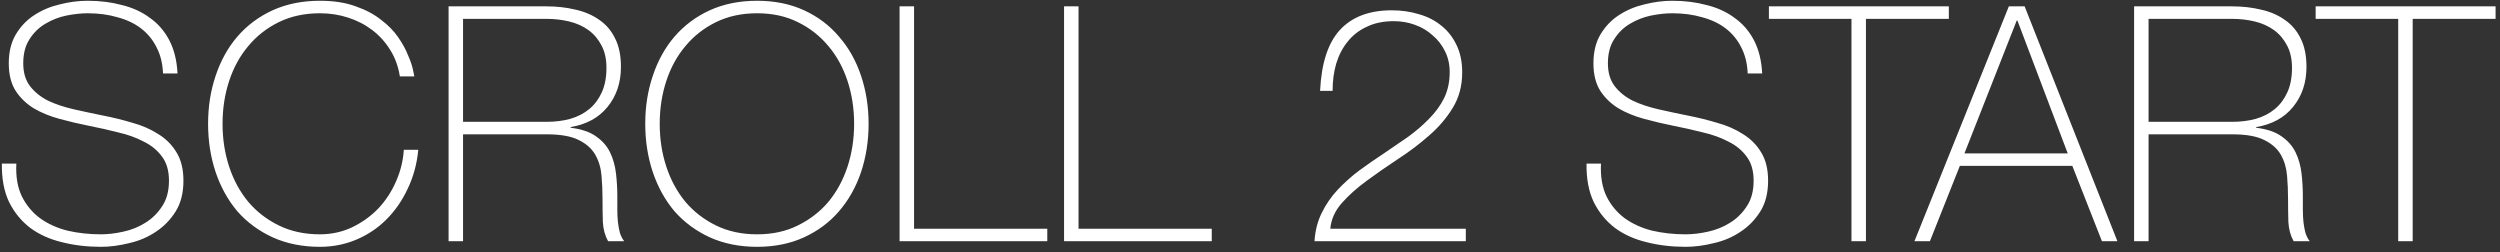 <svg width="228" height="23" viewBox="0 0 228 23" fill="none" xmlns="http://www.w3.org/2000/svg">
<rect x="0" y="0" width="228" height="23" fill="#333333" stroke="none"/>
<path d="M14.87 6.7C14.83 5.78 14.63 4.98 14.27 4.3C13.93 3.62 13.46 3.05 12.86 2.59C12.26 2.13 11.54 1.79 10.7 1.57C9.88 1.33 8.98 1.21 8 1.21C7.4 1.21 6.75 1.28 6.05 1.42C5.37 1.56 4.73 1.81 4.13 2.17C3.55 2.51 3.07 2.98 2.69 3.58C2.31 4.16 2.12 4.89 2.12 5.77C2.12 6.63 2.33 7.33 2.75 7.87C3.17 8.41 3.72 8.85 4.4 9.19C5.08 9.51 5.86 9.77 6.74 9.97C7.62 10.17 8.51 10.36 9.41 10.54C10.33 10.72 11.22 10.94 12.08 11.2C12.96 11.44 13.74 11.78 14.42 12.22C15.12 12.64 15.68 13.2 16.1 13.9C16.52 14.58 16.73 15.44 16.73 16.48C16.73 17.6 16.49 18.54 16.01 19.3C15.53 20.06 14.92 20.68 14.18 21.16C13.46 21.64 12.65 21.98 11.75 22.18C10.87 22.4 10.02 22.51 9.2 22.51C7.94 22.51 6.76 22.37 5.66 22.09C4.56 21.83 3.6 21.4 2.78 20.8C1.96 20.18 1.31 19.39 0.83 18.43C0.37 17.47 0.15 16.3 0.17 14.92H1.49C1.43 16.1 1.6 17.1 2 17.92C2.4 18.72 2.95 19.38 3.65 19.9C4.37 20.42 5.21 20.8 6.17 21.04C7.13 21.26 8.14 21.37 9.2 21.37C9.84 21.37 10.52 21.29 11.24 21.13C11.98 20.97 12.65 20.7 13.25 20.32C13.87 19.94 14.38 19.44 14.78 18.82C15.2 18.2 15.41 17.42 15.41 16.48C15.41 15.58 15.2 14.85 14.78 14.29C14.36 13.71 13.8 13.25 13.1 12.91C12.42 12.55 11.64 12.27 10.76 12.07C9.9 11.85 9.01 11.65 8.09 11.47C7.19 11.29 6.3 11.08 5.42 10.84C4.54 10.6 3.76 10.28 3.08 9.88C2.4 9.46 1.85 8.93 1.43 8.29C1.01 7.63 0.8 6.79 0.8 5.77C0.8 4.75 1.01 3.88 1.43 3.16C1.87 2.42 2.43 1.83 3.11 1.39C3.81 0.93 4.59 0.6 5.45 0.4C6.31 0.18 7.16 0.07 8 0.07C9.12 0.07 10.16 0.2 11.12 0.46C12.1 0.7 12.95 1.09 13.67 1.63C14.41 2.15 15 2.83 15.44 3.67C15.88 4.51 16.13 5.52 16.19 6.7H14.87ZM18.977 11.29C18.977 9.73 19.206 8.27 19.666 6.91C20.127 5.53 20.787 4.34 21.646 3.34C22.526 2.32 23.596 1.52 24.857 0.94C26.137 0.36 27.576 0.07 29.177 0.07C30.436 0.07 31.526 0.24 32.447 0.58C33.367 0.9 34.136 1.31 34.757 1.81C35.397 2.29 35.916 2.82 36.316 3.4C36.717 3.98 37.017 4.53 37.217 5.05C37.437 5.55 37.587 5.99 37.666 6.37C37.746 6.73 37.786 6.93 37.786 6.97H36.467C36.327 6.07 36.036 5.27 35.596 4.57C35.157 3.85 34.606 3.24 33.947 2.74C33.286 2.24 32.547 1.86 31.727 1.6C30.927 1.34 30.076 1.21 29.177 1.21C27.776 1.21 26.526 1.48 25.427 2.02C24.326 2.56 23.396 3.29 22.637 4.21C21.877 5.11 21.297 6.17 20.896 7.39C20.497 8.61 20.297 9.91 20.297 11.29C20.297 12.67 20.497 13.97 20.896 15.19C21.297 16.41 21.877 17.48 22.637 18.4C23.396 19.3 24.326 20.02 25.427 20.56C26.526 21.1 27.776 21.37 29.177 21.37C30.216 21.37 31.186 21.16 32.087 20.74C33.007 20.3 33.806 19.73 34.486 19.03C35.166 18.31 35.706 17.49 36.106 16.57C36.526 15.63 36.767 14.66 36.827 13.66H38.147C38.026 14.94 37.706 16.12 37.187 17.2C36.687 18.28 36.036 19.22 35.236 20.02C34.456 20.8 33.547 21.41 32.507 21.85C31.466 22.29 30.357 22.51 29.177 22.51C27.576 22.51 26.137 22.22 24.857 21.64C23.596 21.06 22.526 20.27 21.646 19.27C20.787 18.25 20.127 17.06 19.666 15.7C19.206 14.32 18.977 12.85 18.977 11.29ZM40.91 0.58H49.849C50.789 0.58 51.669 0.68 52.489 0.88C53.309 1.06 54.029 1.37 54.65 1.81C55.27 2.23 55.749 2.79 56.09 3.49C56.45 4.19 56.63 5.06 56.63 6.1C56.63 7.54 56.219 8.76 55.4 9.76C54.599 10.74 53.48 11.35 52.039 11.59V11.65C53.02 11.77 53.789 12.03 54.349 12.43C54.929 12.83 55.359 13.32 55.639 13.9C55.919 14.48 56.099 15.12 56.179 15.82C56.26 16.52 56.3 17.22 56.3 17.92C56.3 18.34 56.3 18.75 56.3 19.15C56.3 19.55 56.319 19.93 56.359 20.29C56.4 20.63 56.459 20.95 56.539 21.25C56.639 21.55 56.77 21.8 56.929 22H55.459C55.179 21.5 55.02 20.92 54.98 20.26C54.959 19.58 54.95 18.88 54.95 18.16C54.95 17.44 54.919 16.73 54.859 16.03C54.8 15.31 54.609 14.67 54.289 14.11C53.969 13.55 53.459 13.1 52.76 12.76C52.08 12.42 51.109 12.25 49.849 12.25H42.23V22H40.91V0.58ZM49.849 11.11C50.63 11.11 51.349 11.02 52.01 10.84C52.69 10.64 53.27 10.34 53.749 9.94C54.23 9.54 54.609 9.03 54.889 8.41C55.169 7.79 55.309 7.05 55.309 6.19C55.309 5.39 55.16 4.71 54.859 4.15C54.559 3.57 54.16 3.1 53.66 2.74C53.16 2.38 52.58 2.12 51.919 1.96C51.26 1.8 50.569 1.72 49.849 1.72H42.23V11.11H49.849ZM79.216 11.29C79.216 12.85 78.986 14.32 78.526 15.7C78.066 17.06 77.396 18.25 76.516 19.27C75.656 20.27 74.596 21.06 73.336 21.64C72.076 22.22 70.646 22.51 69.046 22.51C67.446 22.51 66.006 22.22 64.726 21.64C63.466 21.06 62.396 20.27 61.516 19.27C60.656 18.25 59.996 17.06 59.536 15.7C59.076 14.32 58.846 12.85 58.846 11.29C58.846 9.73 59.076 8.27 59.536 6.91C59.996 5.53 60.656 4.34 61.516 3.34C62.396 2.32 63.466 1.52 64.726 0.94C66.006 0.36 67.446 0.07 69.046 0.07C70.646 0.07 72.076 0.36 73.336 0.94C74.596 1.52 75.656 2.32 76.516 3.34C77.396 4.34 78.066 5.53 78.526 6.91C78.986 8.27 79.216 9.73 79.216 11.29ZM60.166 11.29C60.166 12.67 60.366 13.97 60.766 15.19C61.166 16.41 61.746 17.48 62.506 18.4C63.266 19.3 64.196 20.02 65.296 20.56C66.396 21.1 67.646 21.37 69.046 21.37C70.446 21.37 71.686 21.1 72.766 20.56C73.866 20.02 74.796 19.3 75.556 18.4C76.316 17.48 76.896 16.41 77.296 15.19C77.696 13.97 77.896 12.67 77.896 11.29C77.896 9.91 77.696 8.61 77.296 7.39C76.896 6.17 76.316 5.11 75.556 4.21C74.796 3.29 73.866 2.56 72.766 2.02C71.686 1.48 70.446 1.21 69.046 1.21C67.646 1.21 66.396 1.48 65.296 2.02C64.196 2.56 63.266 3.29 62.506 4.21C61.746 5.11 61.166 6.17 60.766 7.39C60.366 8.61 60.166 9.91 60.166 11.29ZM82.042 0.58H83.362V20.86H95.512V22H82.042V0.58ZM97.042 0.58H98.362V20.86H110.512V22H97.042V0.58ZM119.882 22C119.942 21.04 120.162 20.18 120.542 19.42C120.922 18.64 121.402 17.94 121.982 17.32C122.582 16.68 123.242 16.09 123.962 15.55C124.702 15.01 125.452 14.49 126.212 13.99C126.952 13.49 127.682 12.99 128.402 12.49C129.122 11.97 129.762 11.42 130.322 10.84C130.902 10.26 131.362 9.63 131.702 8.95C132.042 8.25 132.212 7.46 132.212 6.58C132.212 5.88 132.072 5.25 131.792 4.69C131.512 4.11 131.132 3.62 130.652 3.22C130.192 2.8 129.652 2.48 129.032 2.26C128.432 2.04 127.792 1.93 127.112 1.93C126.172 1.93 125.352 2.1 124.652 2.44C123.952 2.76 123.372 3.21 122.912 3.79C122.452 4.35 122.102 5.02 121.862 5.8C121.642 6.56 121.532 7.39 121.532 8.29H120.392C120.512 5.77 121.112 3.92 122.192 2.74C123.292 1.54 124.872 0.94 126.932 0.94C127.812 0.94 128.642 1.06 129.422 1.3C130.202 1.52 130.882 1.87 131.462 2.35C132.042 2.81 132.502 3.4 132.842 4.12C133.182 4.82 133.352 5.65 133.352 6.61C133.352 7.83 133.062 8.91 132.482 9.85C131.922 10.77 131.202 11.61 130.322 12.37C129.462 13.13 128.522 13.84 127.502 14.5C126.502 15.16 125.552 15.82 124.652 16.48C123.772 17.12 123.012 17.8 122.372 18.52C121.752 19.22 121.402 20 121.322 20.86H133.682V22H119.882ZM159.391 6.7C159.351 5.78 159.151 4.98 158.791 4.3C158.451 3.62 157.981 3.05 157.381 2.59C156.781 2.13 156.061 1.79 155.221 1.57C154.401 1.33 153.501 1.21 152.521 1.21C151.921 1.21 151.271 1.28 150.571 1.42C149.891 1.56 149.251 1.81 148.651 2.17C148.071 2.51 147.591 2.98 147.211 3.58C146.831 4.16 146.641 4.89 146.641 5.77C146.641 6.63 146.851 7.33 147.271 7.87C147.691 8.41 148.241 8.85 148.921 9.19C149.601 9.51 150.381 9.77 151.261 9.97C152.141 10.17 153.031 10.36 153.931 10.54C154.851 10.72 155.741 10.94 156.601 11.2C157.481 11.44 158.261 11.78 158.941 12.22C159.641 12.64 160.201 13.2 160.621 13.9C161.041 14.58 161.251 15.44 161.251 16.48C161.251 17.6 161.011 18.54 160.531 19.3C160.051 20.06 159.441 20.68 158.701 21.16C157.981 21.64 157.171 21.98 156.271 22.18C155.391 22.4 154.541 22.51 153.721 22.51C152.461 22.51 151.281 22.37 150.181 22.09C149.081 21.83 148.121 21.4 147.301 20.8C146.481 20.18 145.831 19.39 145.351 18.43C144.891 17.47 144.671 16.3 144.691 14.92H146.011C145.951 16.1 146.121 17.1 146.521 17.92C146.921 18.72 147.471 19.38 148.171 19.9C148.891 20.42 149.731 20.8 150.691 21.04C151.651 21.26 152.661 21.37 153.721 21.37C154.361 21.37 155.041 21.29 155.761 21.13C156.501 20.97 157.171 20.7 157.771 20.32C158.391 19.94 158.901 19.44 159.301 18.82C159.721 18.2 159.931 17.42 159.931 16.48C159.931 15.58 159.721 14.85 159.301 14.29C158.881 13.71 158.321 13.25 157.621 12.91C156.941 12.55 156.161 12.27 155.281 12.07C154.421 11.85 153.531 11.65 152.611 11.47C151.711 11.29 150.821 11.08 149.941 10.84C149.061 10.6 148.281 10.28 147.601 9.88C146.921 9.46 146.371 8.93 145.951 8.29C145.531 7.63 145.321 6.79 145.321 5.77C145.321 4.75 145.531 3.88 145.951 3.16C146.391 2.42 146.951 1.83 147.631 1.39C148.331 0.93 149.111 0.6 149.971 0.4C150.831 0.18 151.681 0.07 152.521 0.07C153.641 0.07 154.681 0.2 155.641 0.46C156.621 0.7 157.471 1.09 158.191 1.63C158.931 2.15 159.521 2.83 159.961 3.67C160.401 4.51 160.651 5.52 160.711 6.7H159.391ZM161.324 1.72V0.58H177.734V1.72H170.174V22H168.854V1.72H161.324ZM183.207 0.58H184.647L193.107 22H191.697L188.997 15.13H178.737L176.007 22H174.597L183.207 0.58ZM188.577 13.99L183.987 1.87H183.927L179.157 13.99H188.577ZM194.63 0.58H203.57C204.51 0.58 205.39 0.68 206.21 0.88C207.03 1.06 207.75 1.37 208.37 1.81C208.99 2.23 209.47 2.79 209.81 3.49C210.17 4.19 210.35 5.06 210.35 6.1C210.35 7.54 209.94 8.76 209.12 9.76C208.32 10.74 207.2 11.35 205.76 11.59V11.65C206.74 11.77 207.51 12.03 208.07 12.43C208.65 12.83 209.08 13.32 209.36 13.9C209.64 14.48 209.82 15.12 209.9 15.82C209.98 16.52 210.02 17.22 210.02 17.92C210.02 18.34 210.02 18.75 210.02 19.15C210.02 19.55 210.04 19.93 210.08 20.29C210.12 20.63 210.18 20.95 210.26 21.25C210.36 21.55 210.49 21.8 210.65 22H209.18C208.9 21.5 208.74 20.92 208.7 20.26C208.68 19.58 208.67 18.88 208.67 18.16C208.67 17.44 208.64 16.73 208.58 16.03C208.52 15.31 208.33 14.67 208.01 14.11C207.69 13.55 207.18 13.1 206.48 12.76C205.8 12.42 204.83 12.25 203.57 12.25H195.95V22H194.63V0.58ZM203.57 11.11C204.35 11.11 205.07 11.02 205.73 10.84C206.41 10.64 206.99 10.34 207.47 9.94C207.95 9.54 208.33 9.03 208.61 8.41C208.89 7.79 209.03 7.05 209.03 6.19C209.03 5.39 208.88 4.71 208.58 4.15C208.28 3.57 207.88 3.1 207.38 2.74C206.88 2.38 206.3 2.12 205.64 1.96C204.98 1.8 204.29 1.72 203.57 1.72H195.95V11.11H203.57ZM211.187 1.72V0.58H227.597V1.72H220.037V22H218.717V1.72H211.187Z" fill="white"/>
</svg>
